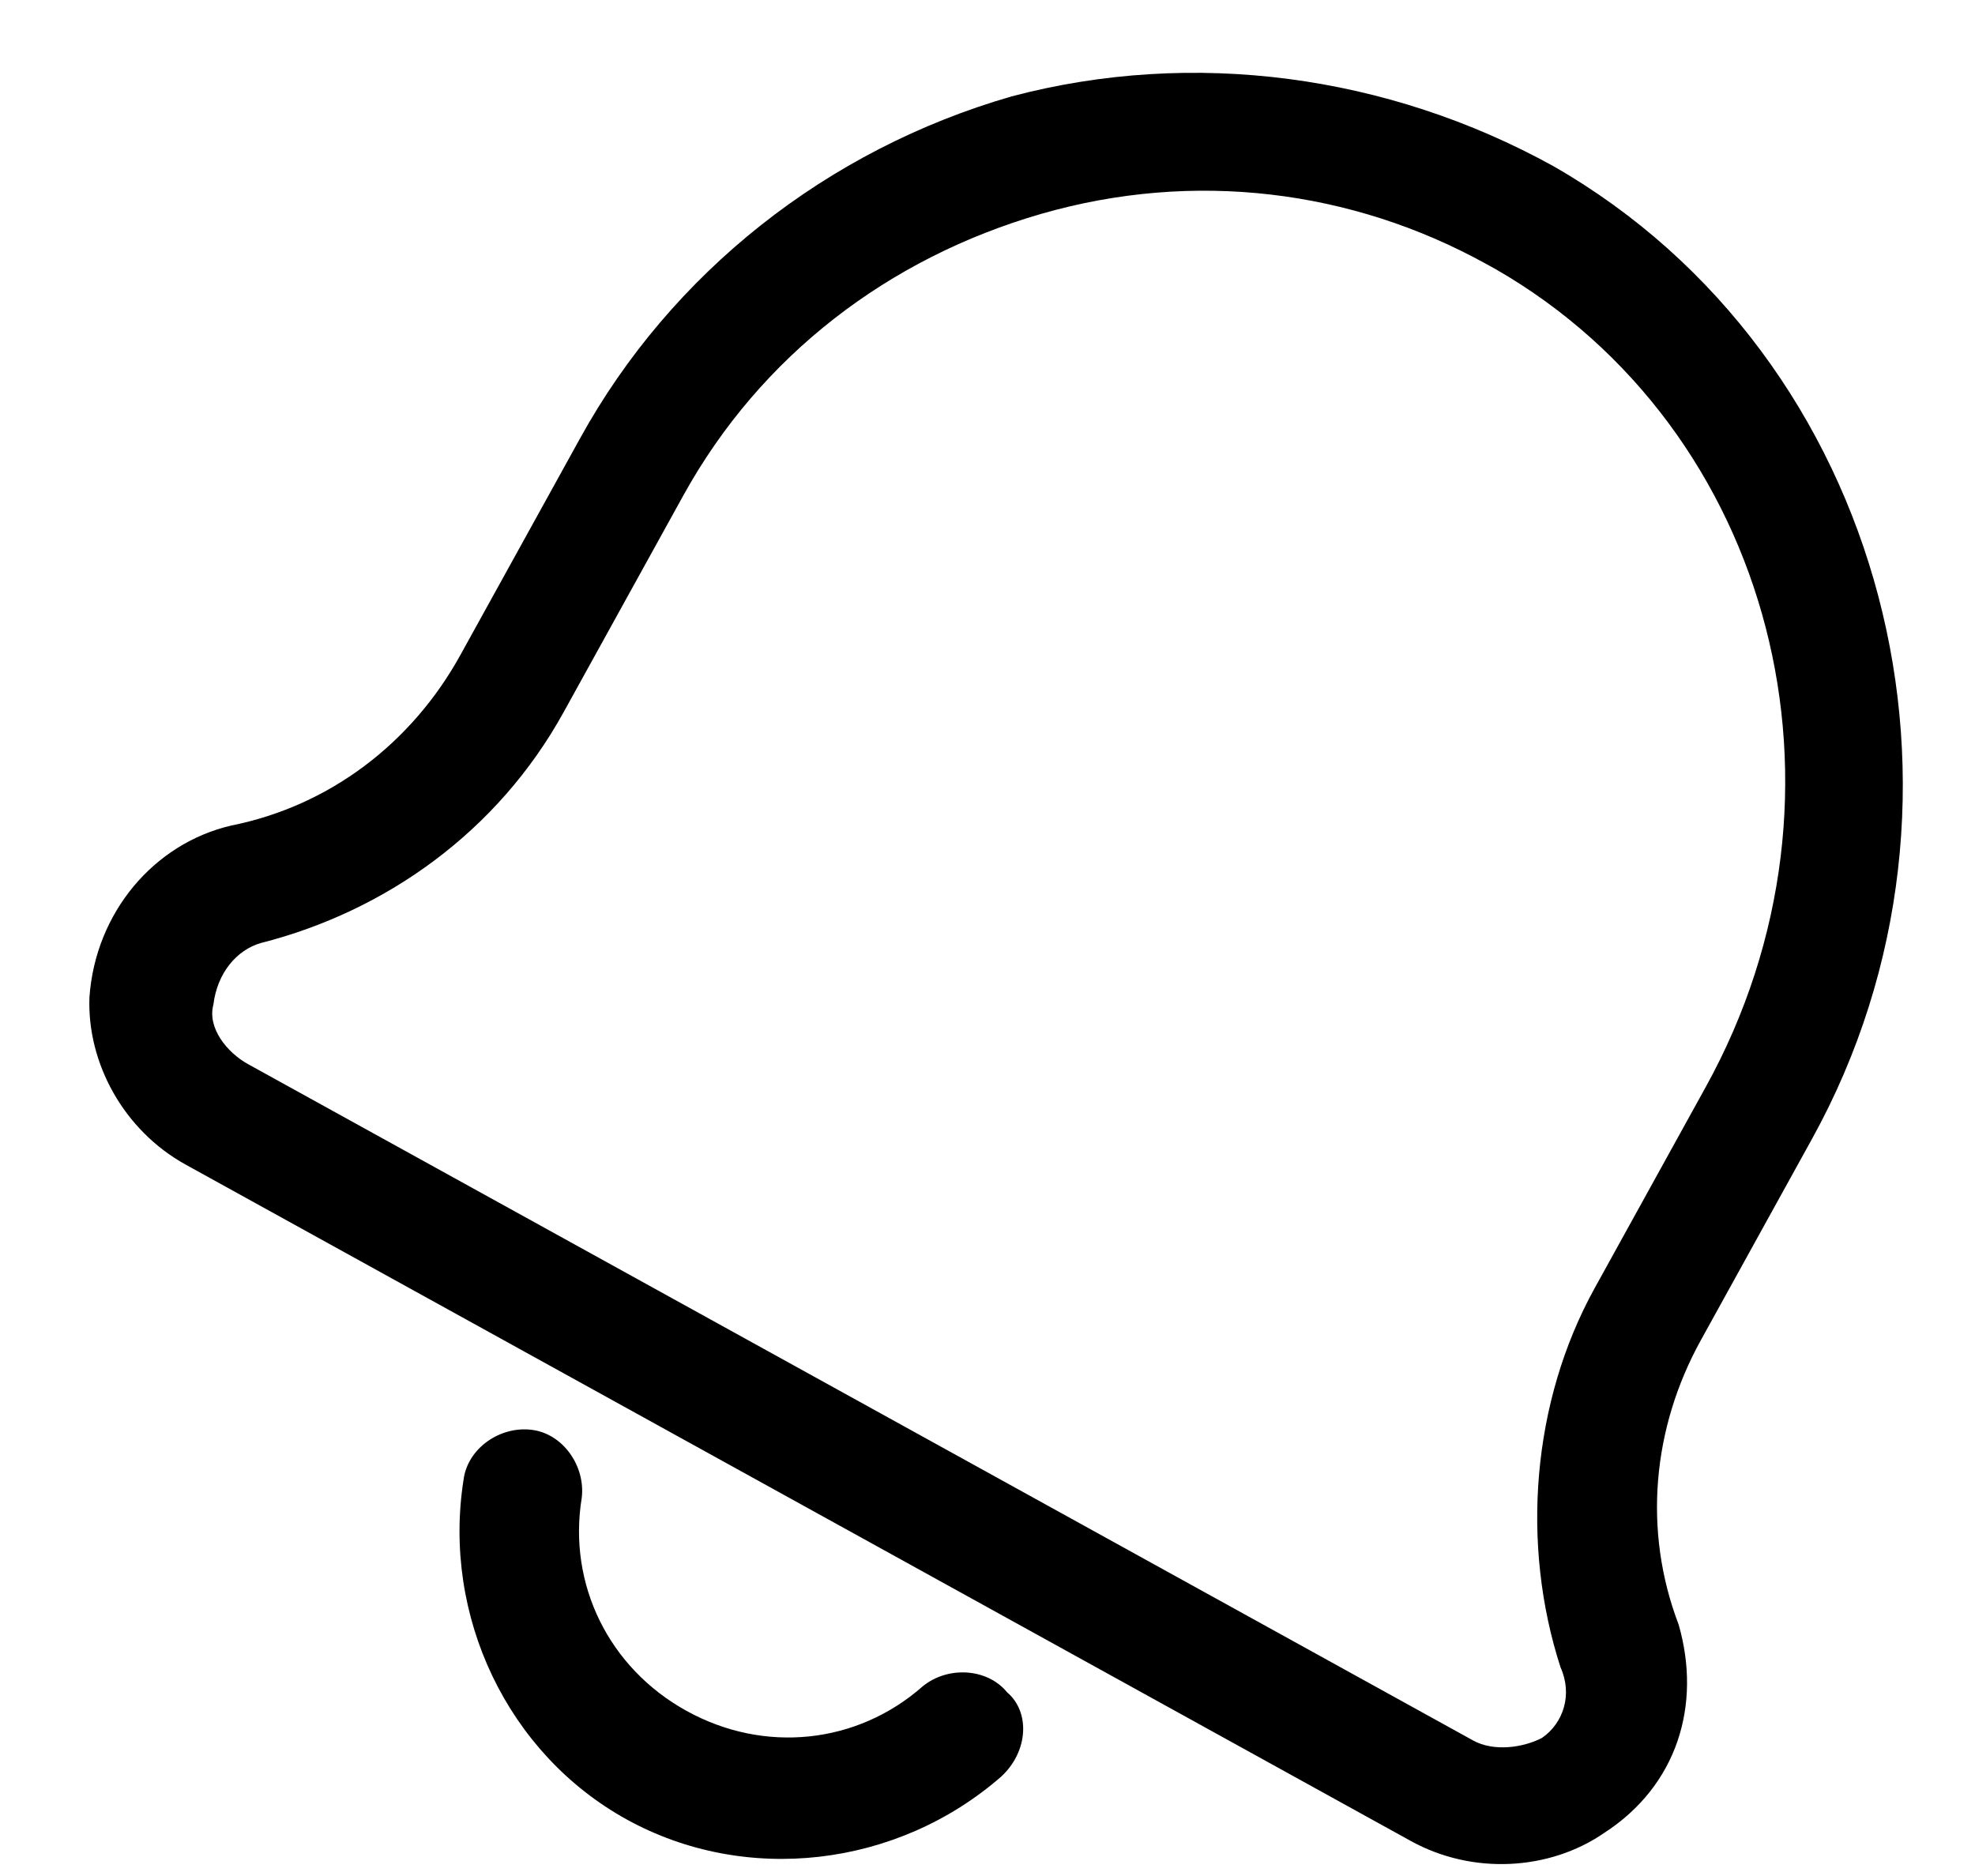 <svg width="20" height="19" viewBox="0 0 20 19" xmlns="http://www.w3.org/2000/svg">
<path d="M16.999 16.454C16.636 15.503 16.732 14.463 17.224 13.573L18.351 11.532C20.258 8.077 19.103 3.613 15.729 1.682C14.054 0.757 12.085 0.49 10.245 0.976C8.376 1.515 6.799 2.762 5.875 4.438L4.661 6.636C4.169 7.526 3.34 8.161 2.342 8.361C1.558 8.543 0.968 9.242 0.906 10.096C0.879 10.764 1.252 11.448 1.88 11.795L14.286 18.645C14.914 18.992 15.692 18.944 16.243 18.565C16.985 18.086 17.233 17.267 16.999 16.454ZM15.614 17.602C15.422 17.701 15.126 17.743 14.917 17.627L2.511 10.777C2.301 10.661 2.097 10.412 2.161 10.174C2.2 9.854 2.397 9.621 2.641 9.551C3.912 9.228 5.043 8.418 5.707 7.214L6.921 5.016C7.702 3.602 9 2.612 10.544 2.166C12.088 1.721 13.685 1.92 15.046 2.671C15.099 2.7 15.099 2.7 15.151 2.729C17.949 4.342 18.922 8.022 17.275 11.006L16.148 13.047C15.512 14.199 15.399 15.64 15.803 16.887C15.926 17.16 15.834 17.451 15.614 17.602ZM10.199 17.14C9.995 16.891 9.595 16.874 9.345 17.078C8.679 17.666 7.738 17.762 6.953 17.328C6.168 16.895 5.748 16.048 5.891 15.17C5.93 14.851 5.703 14.52 5.384 14.481C5.064 14.441 4.734 14.668 4.694 14.988C4.477 16.37 5.142 17.763 6.346 18.427C7.55 19.092 9.083 18.914 10.138 17.994C10.416 17.738 10.432 17.337 10.199 17.14Z" />
</svg>
